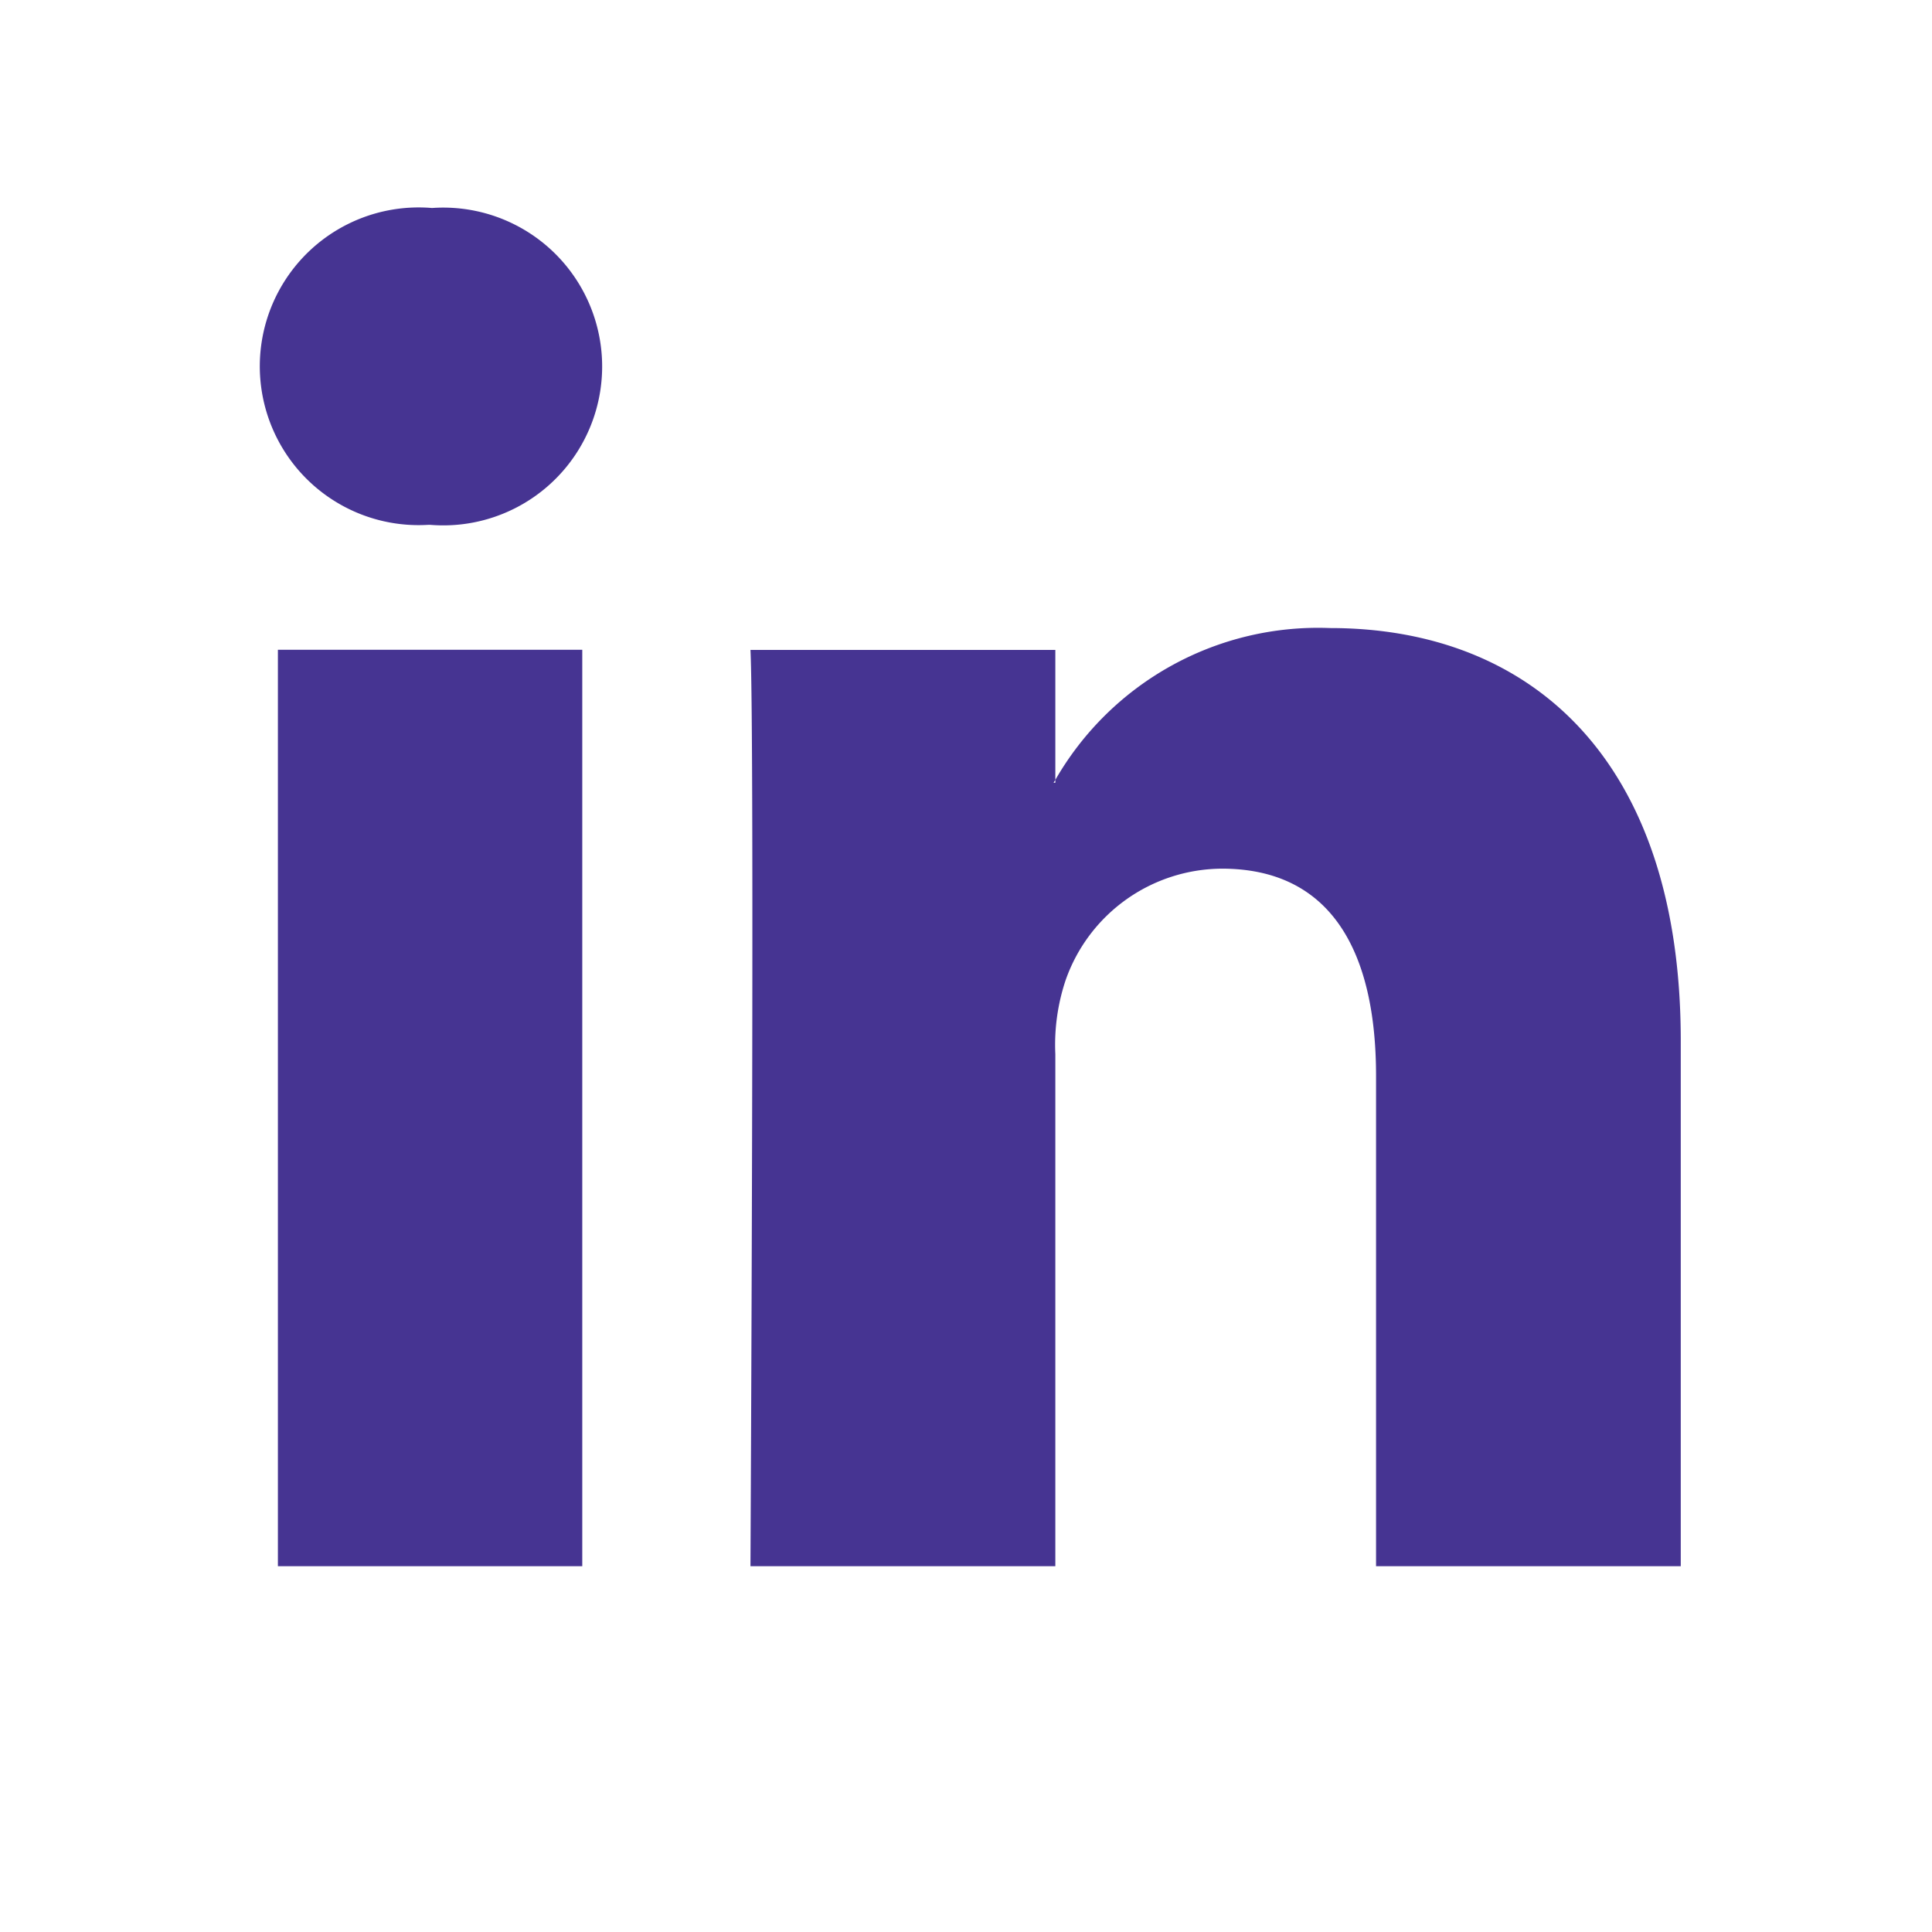 <svg xmlns="http://www.w3.org/2000/svg" xmlns:xlink="http://www.w3.org/1999/xlink" width="50" height="50" viewBox="0 0 50 50">
  <defs>
    <clipPath id="clip-icon-linkedin">
      <rect width="50" height="50"/>
    </clipPath>
  </defs>
  <g id="icon-linkedin" clip-path="url(#clip-icon-linkedin)">
    <g id="Group_71" data-name="Group 71" transform="translate(3 3)">
      <path id="Path_25" data-name="Path 25" d="M36.776,21.6V35.2H28.89V22.51c0-3.188-1.142-5.362-3.989-5.362a4.307,4.307,0,0,0-4.044,2.884,5.268,5.268,0,0,0-.267,1.916V35.2H12.7s.111-21.484,0-23.713H20.59v3.363l-.046.074h.046v-.074A7.844,7.844,0,0,1,27.7,10.921C32.889,10.921,36.776,14.311,36.776,21.6ZM4.459.05a4.111,4.111,0,1,0-.1,8.2h.055A4.112,4.112,0,1,0,4.459.05ZM.47,35.2H8.347V11.483H.47Z" transform="translate(3.722 2.333)" fill="#463492"/>
      <path id="Path_26" data-name="Path 26" d="M0,0H44.22V44.22H0Z" fill="none"/>
    </g>
  </g>
</svg>
